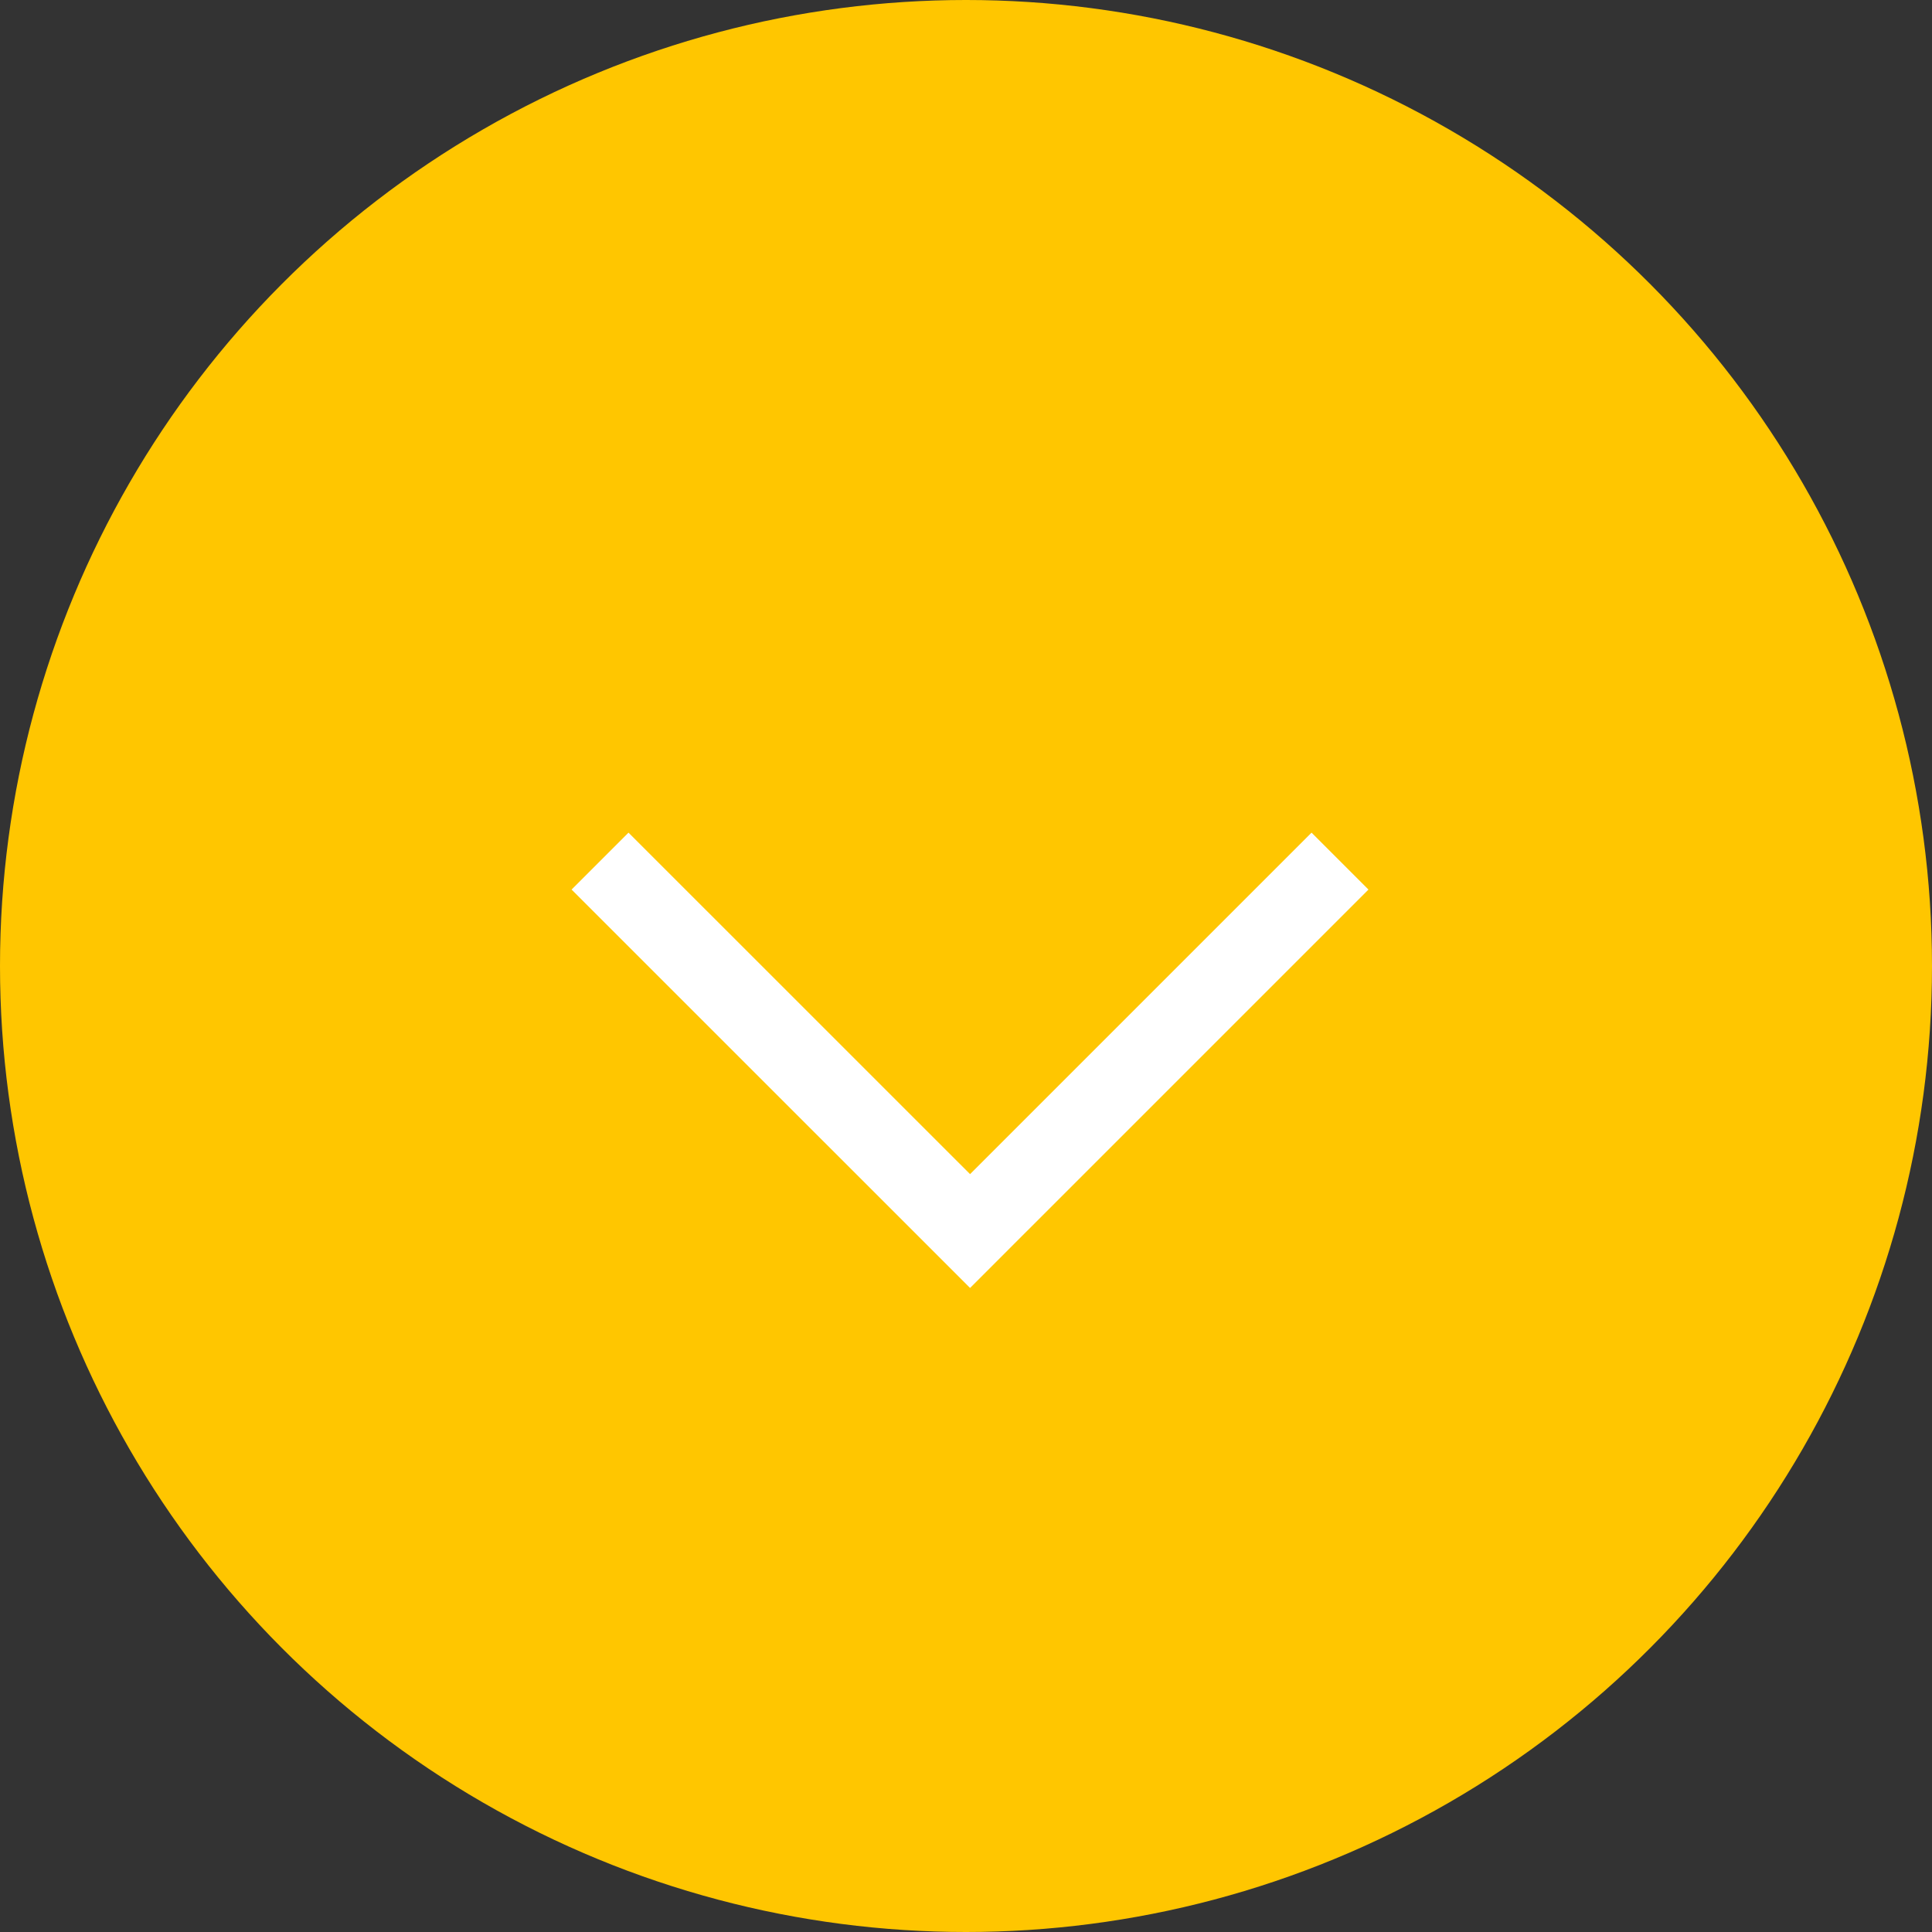 <svg width="24" height="24" viewBox="0 0 24 24" fill="none" xmlns="http://www.w3.org/2000/svg"><rect x="0" y="0" width="24" height="24" fill="#333333" stroke="none"/><circle cx="12" cy="12" r="12" transform="rotate(-180 12 12)" fill="#FFC600"/><path stroke="#fff" d="m7.454 10.697 4.95 4.949M12.404 14.939l4.242-4.242"/></svg>